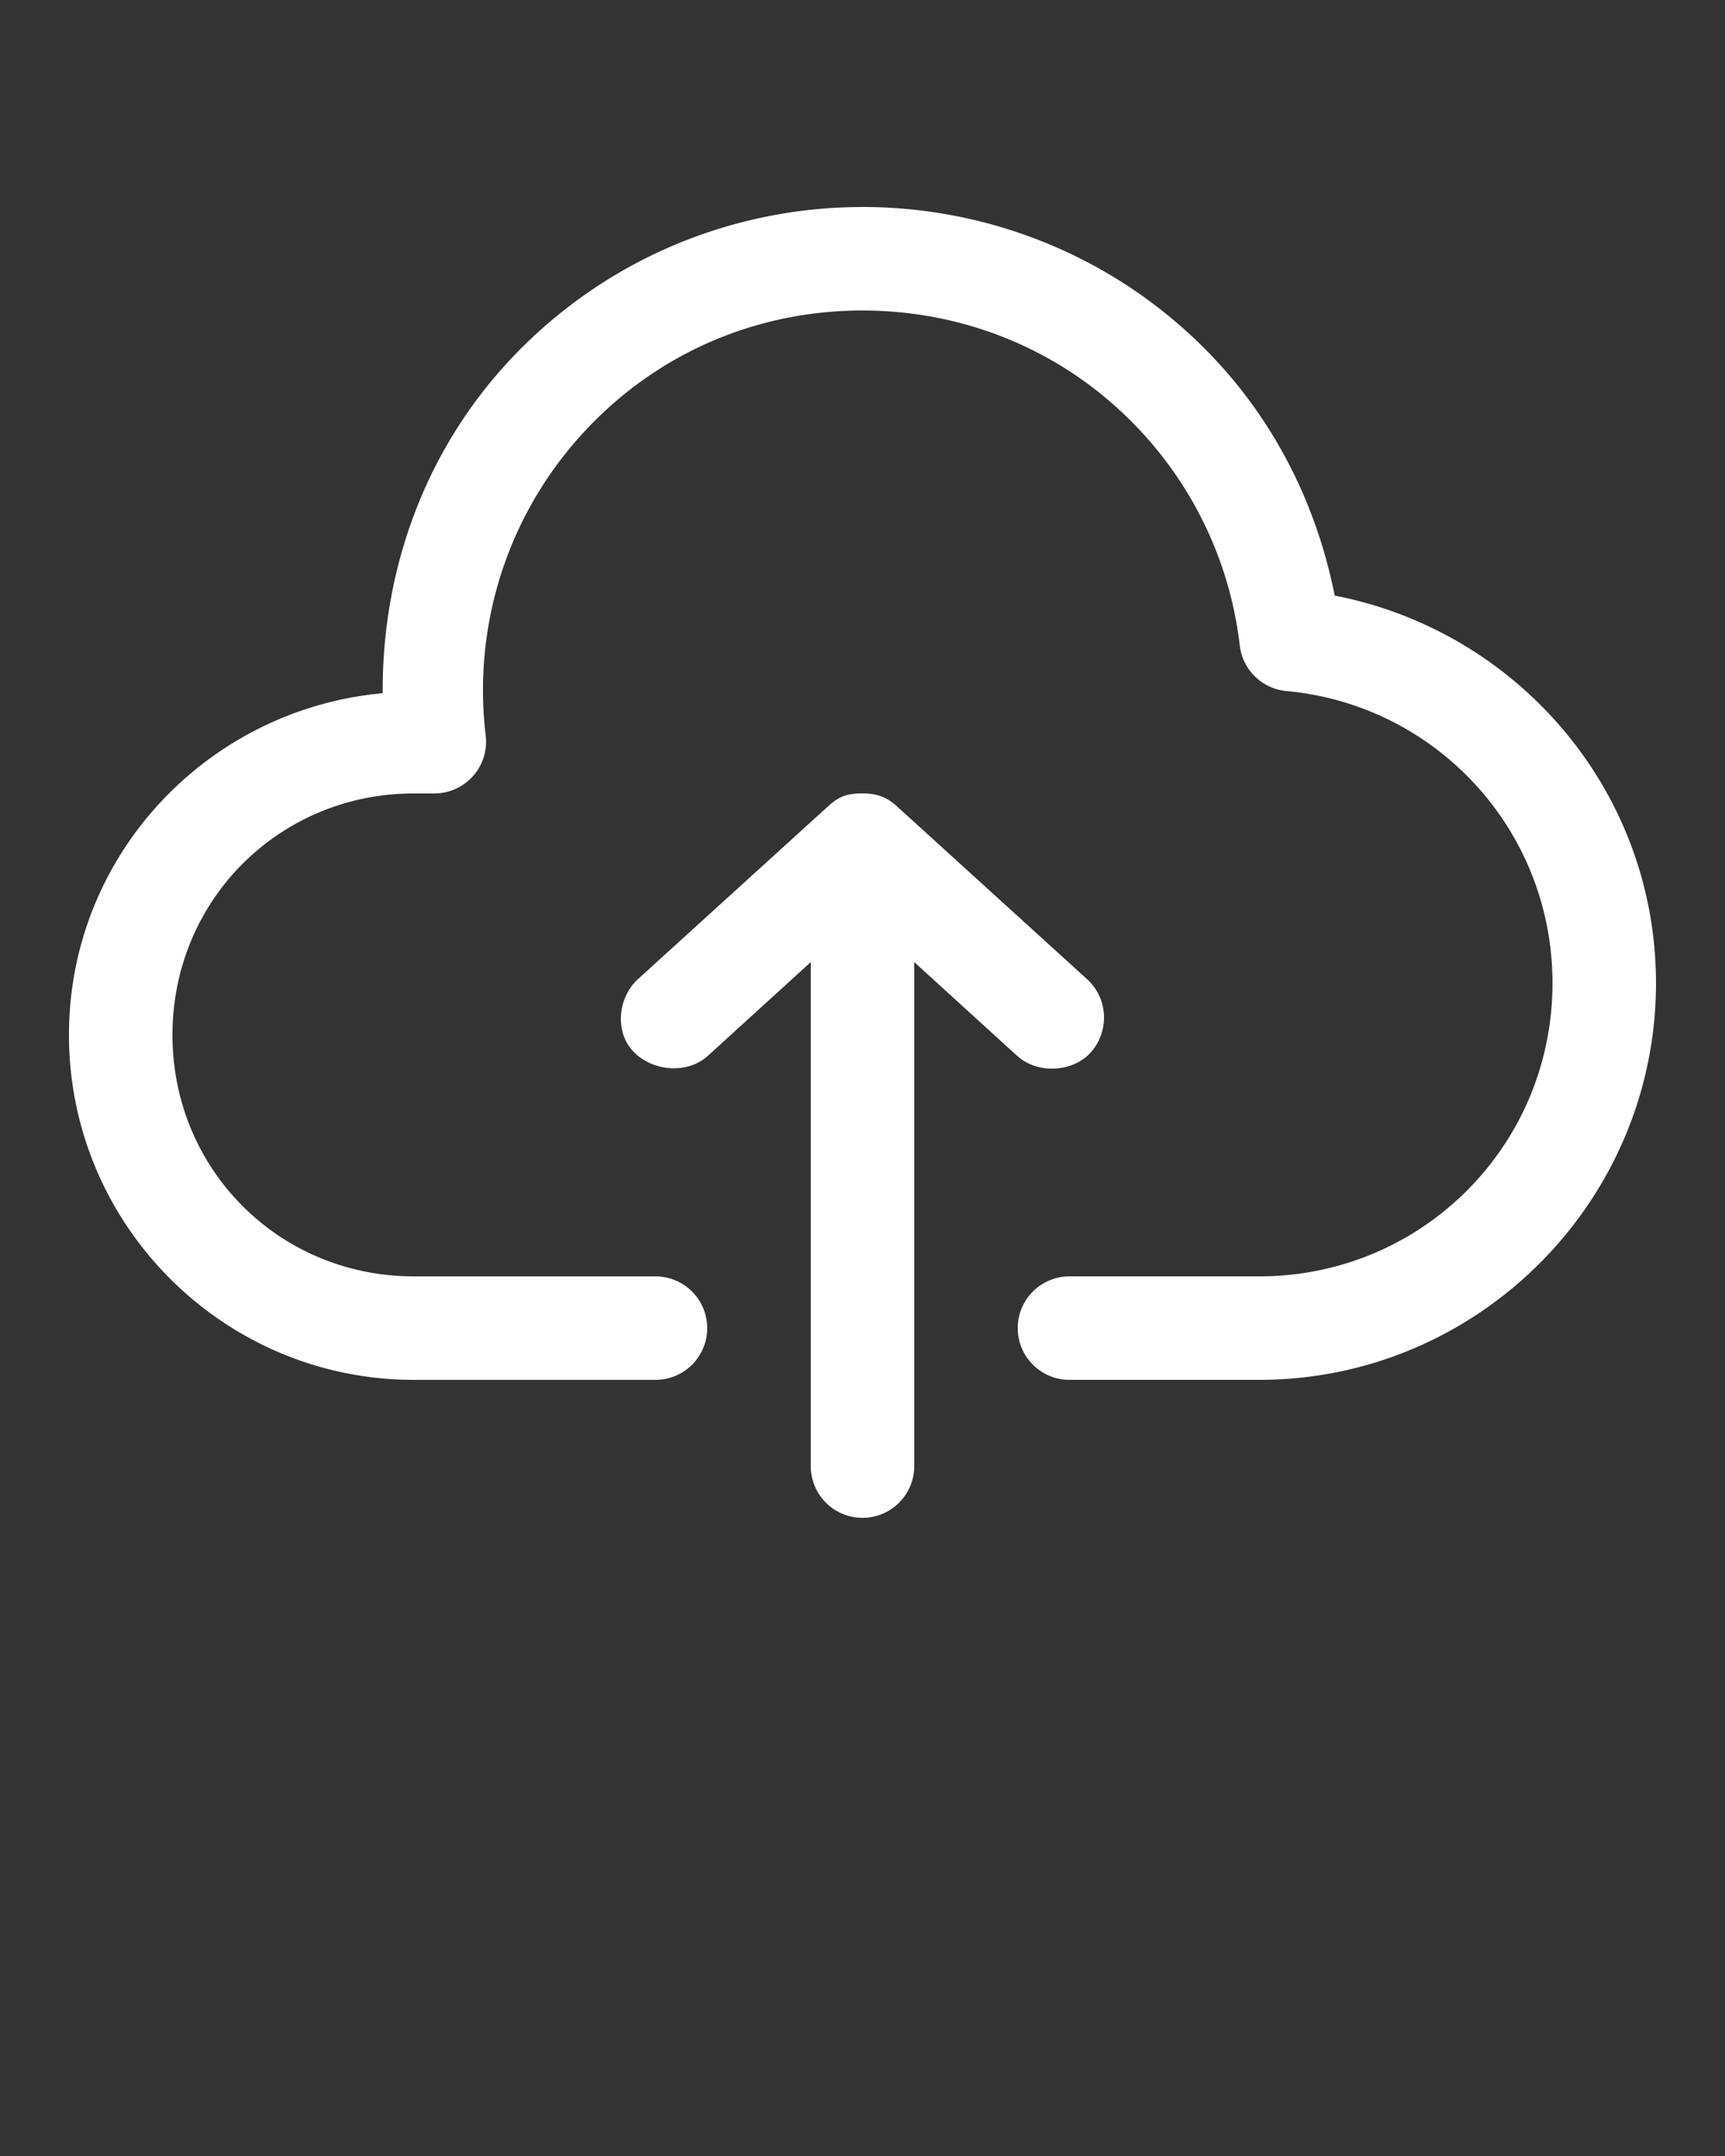 <svg xmlns:dc="http://purl.org/dc/elements/1.1/" xmlns:cc="http://creativecommons.org/ns#" xmlns:rdf="http://www.w3.org/1999/02/22-rdf-syntax-ns#" xmlns:svg="http://www.w3.org/2000/svg" xmlns="http://www.w3.org/2000/svg" xmlns:sodipodi="http://sodipodi.sourceforge.net/DTD/sodipodi-0.dtd" xmlns:inkscape="http://www.inkscape.org/namespaces/inkscape" version="1.1" x="0px" y="0px" viewBox="0 0 100 125"><rect x="0" y="0" width="100" height="125" fill="#333333" stroke="none"/><g transform="translate(0,-952.362)"><path style="text-indent:0;text-transform:none;direction:ltr;block-progression:tb;baseline-shift:baseline;color:#000000;enable-background:accumulate;" d="m 50,964.362 c 7.158,0 14.355,2.73 19.812,8.188 4.059,4.059 6.519,9.094 7.562,14.344 10.591,2.054 18.625,11.304 18.625,22.469 0,12.667 -10.333,23 -23,23 l -11,0 a 3,3 0 1 1 0,-6 l 11,0 c 9.424,0 17,-7.576 17,-17 0,-8.9 -6.769,-16.15 -15.438,-16.937 a 3,3 0 0 1 -2.688,-2.625 c -0.552,-4.755 -2.656,-9.375 -6.312,-13.031 -4.306,-4.306 -9.924,-6.406 -15.562,-6.406 -5.638,0 -11.222,2.096 -15.531,6.406 -4.98,4.98 -7.088,11.747 -6.313,18.219 a 3,3 0 0 1 -2.969,3.375 l -1.188,0 c -7.808,0 -14,6.192 -14,14 0,7.808 6.192,14 14,14 l 14,0 a 3,3 0 1 1 0,6 l -14,0 c -11.028,0 -20,-8.972 -20,-20 0,-10.408 8.018,-18.881 18.188,-19.812 -0.047,-7.239 2.524,-14.493 8.031,-20 5.453,-5.453 12.623,-8.188 19.781,-8.188 z m 0,34 c 1,0 1.529,0.322 2.031,0.781 l 11,10 c 1.27,1.179 1.248,3.092 0.188,4.25 -1.06,1.158 -3.087,1.242 -4.25,0.188 L 53,1008.143 l 0,29.219 c 0,1.657 -1.343,3 -3,3 -1.657,0 -3,-1.343 -3,-3 l 0,-29.219 -5.969,5.438 c -1.163,1.054 -3.128,0.911 -4.25,-0.188 -1.182,-1.158 -0.966,-3.184 0.188,-4.25 l 11,-10 c 0.594,-0.544 1.031,-0.781 2.031,-0.781 z" fill="#fff" fill-opacity="1" stroke="none" marker="none" visibility="visible" display="inline" overflow="visible"/></g></svg>
